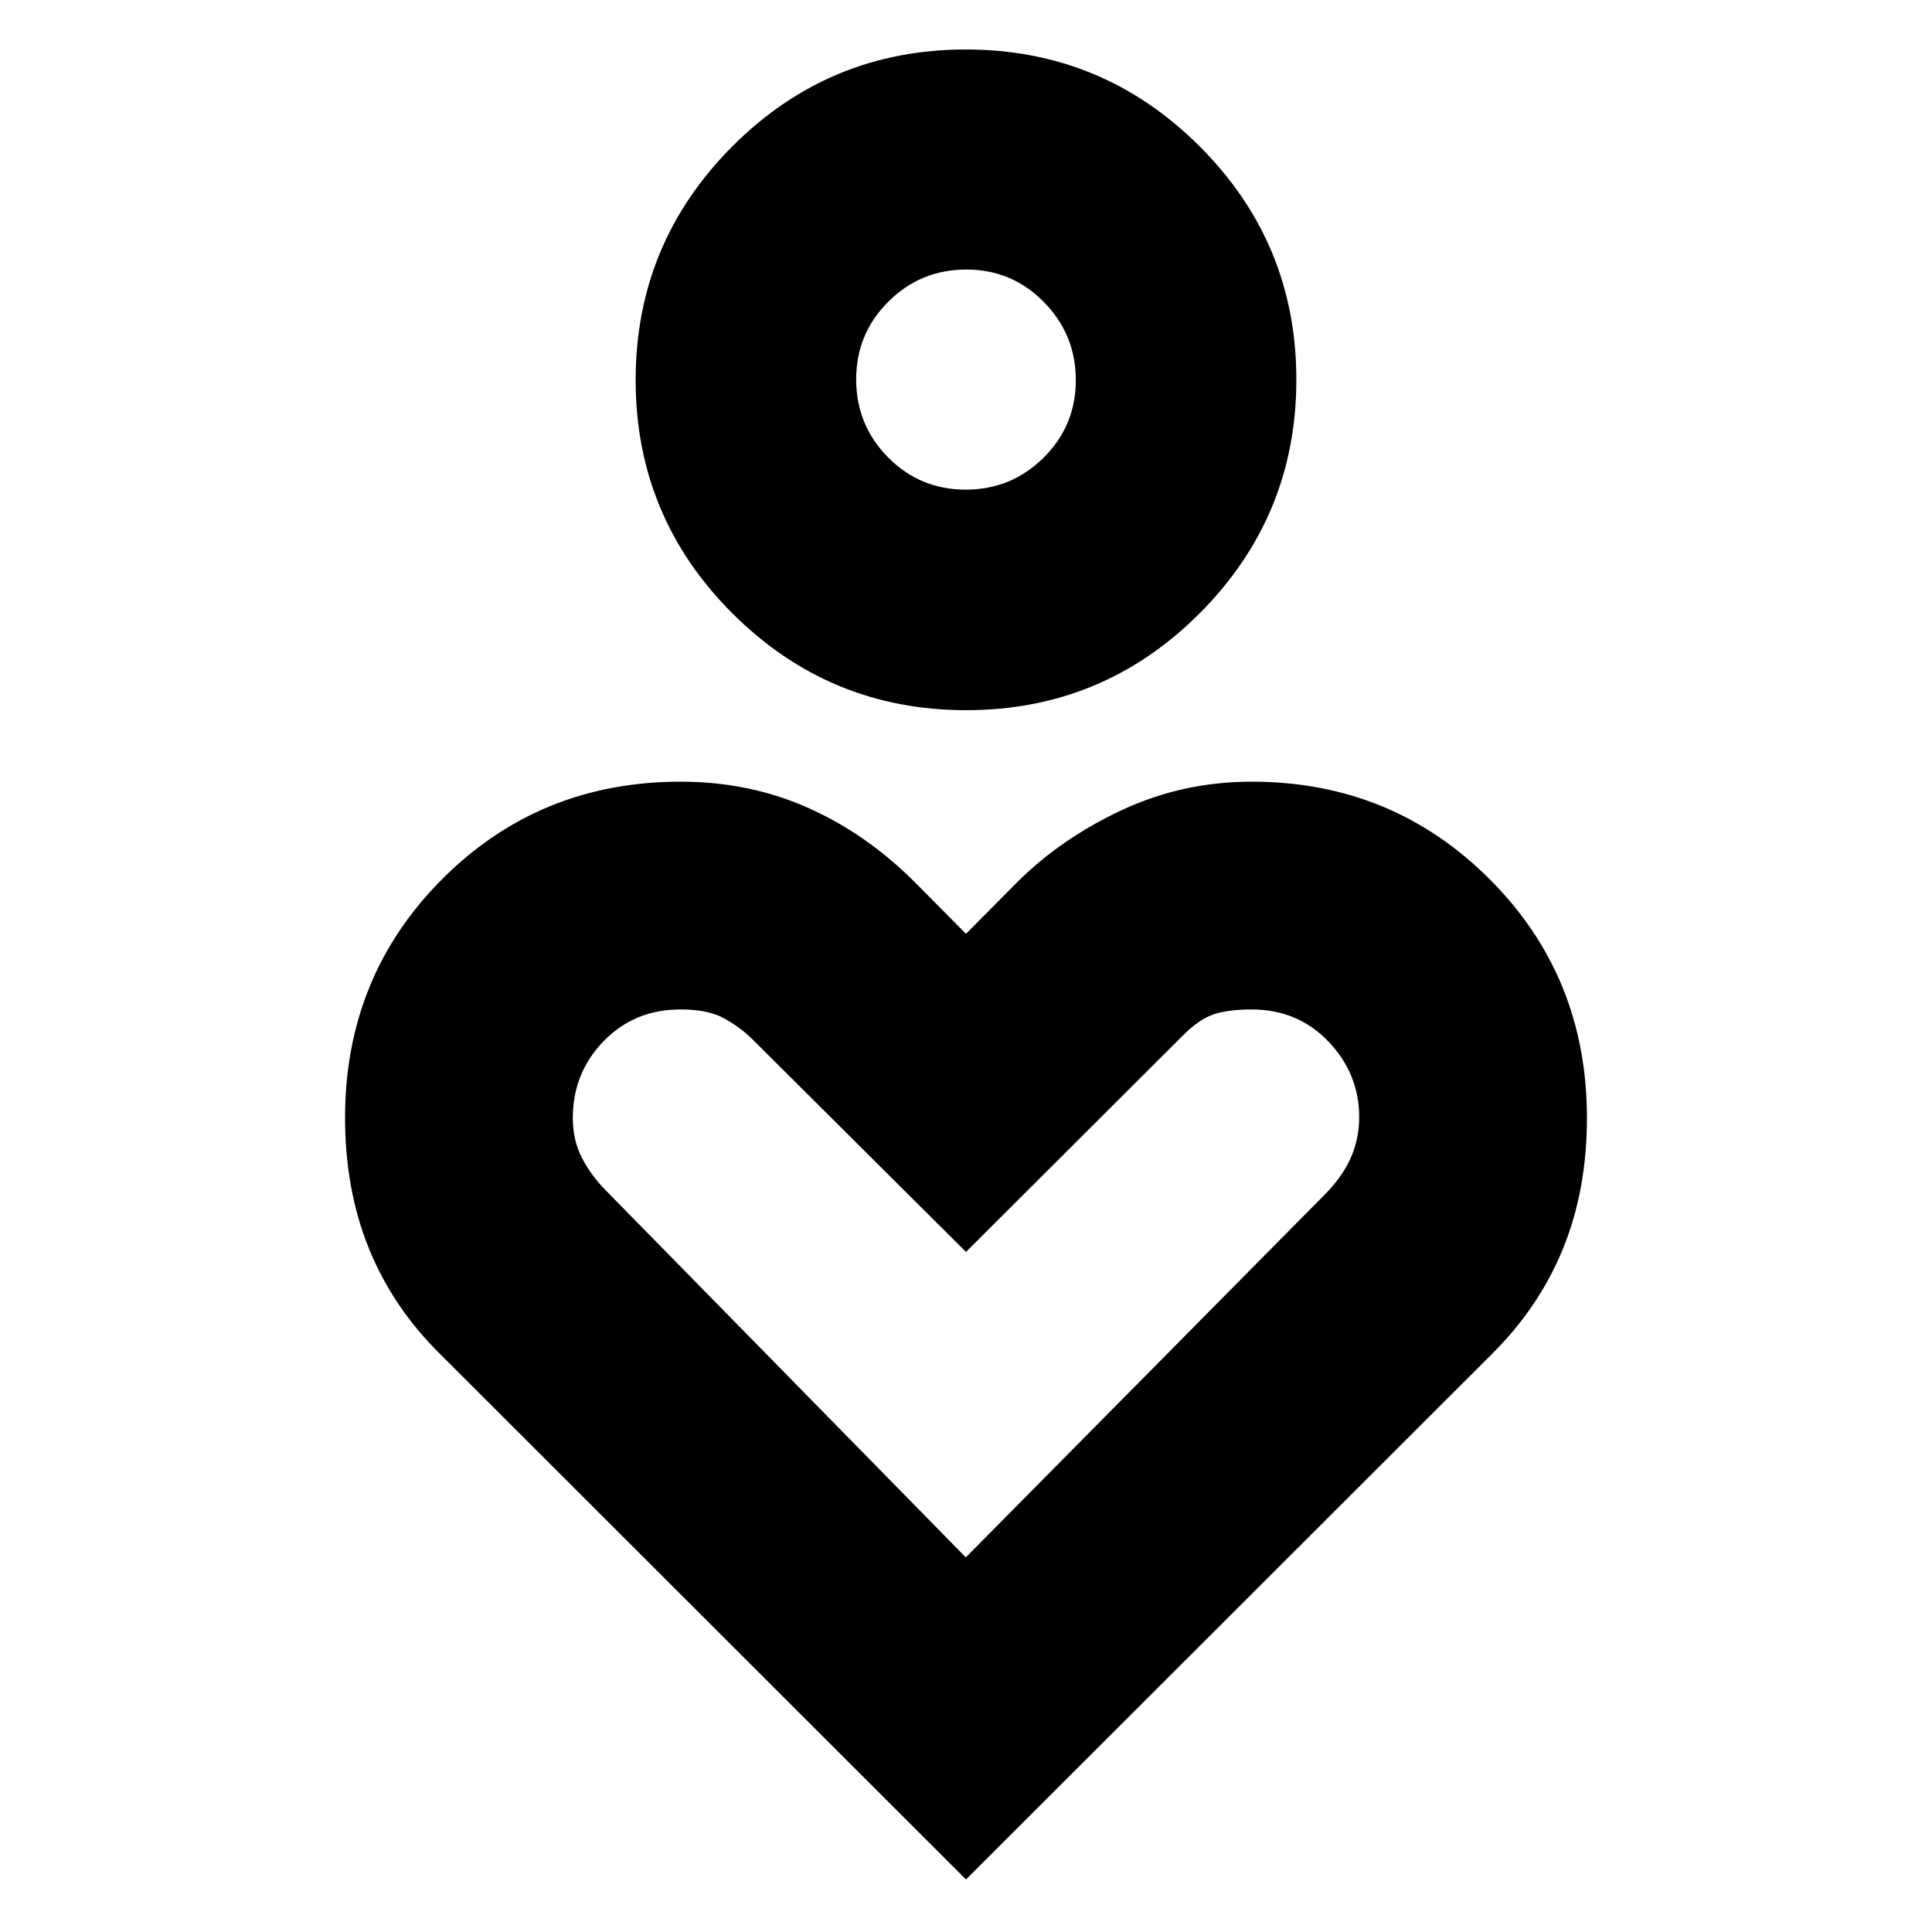 <svg xmlns="http://www.w3.org/2000/svg" height="24" viewBox="0 -960 960 960" width="24"><path d="M480.11-607.11q-67.95 0-116.11-48.04-48.15-48.04-48.15-116 0-67.95 48.04-116.11 48.04-48.15 116-48.15 67.95 0 116.11 48.04 48.15 48.04 48.15 115.99 0 67.96-48.04 116.12-48.04 48.15-116 48.15Zm-.26-109.59q22.67 0 38.69-15.87 16.03-15.87 16.03-38.54t-15.88-38.81q-15.87-16.15-38.54-16.15t-38.69 15.92q-16.03 15.92-16.03 38.67 0 22.74 15.88 38.76 15.87 16.02 38.54 16.02ZM480-26.11 218.65-287.22q-23.48-23.18-35.33-52.39-11.86-29.21-11.86-65.03 0-70.21 48.3-118.58 48.29-48.37 118.44-48.37 34.07 0 63.14 12.92t52.96 36.76l25.7 25.93 25.7-25.93q21.95-21.72 52.03-35.7 30.07-13.98 64.3-13.98 69.64 0 118.08 48.37 48.43 48.37 48.43 118.69 0 35.76-11.86 64.89-11.85 29.13-35.33 52.42L480-26.11Zm-.09-160.04 178.17-180.09q8.77-8.76 13.03-18.28 4.26-9.52 4.26-20.33 0-21.62-15.26-37.59-15.26-15.97-38.27-15.97-11.6 0-18.89 2.46-7.29 2.46-15.68 10.98L480-337.93 373.38-444.07q-6.1-5.86-13.94-10.1-7.84-4.24-21.28-4.24-22.96 0-38.24 15.78-15.29 15.78-15.29 38.16 0 11.19 4.69 20.12 4.69 8.93 12.19 16.36l178.4 181.84Zm.09-585.11Zm0 448.74Z"/></svg>